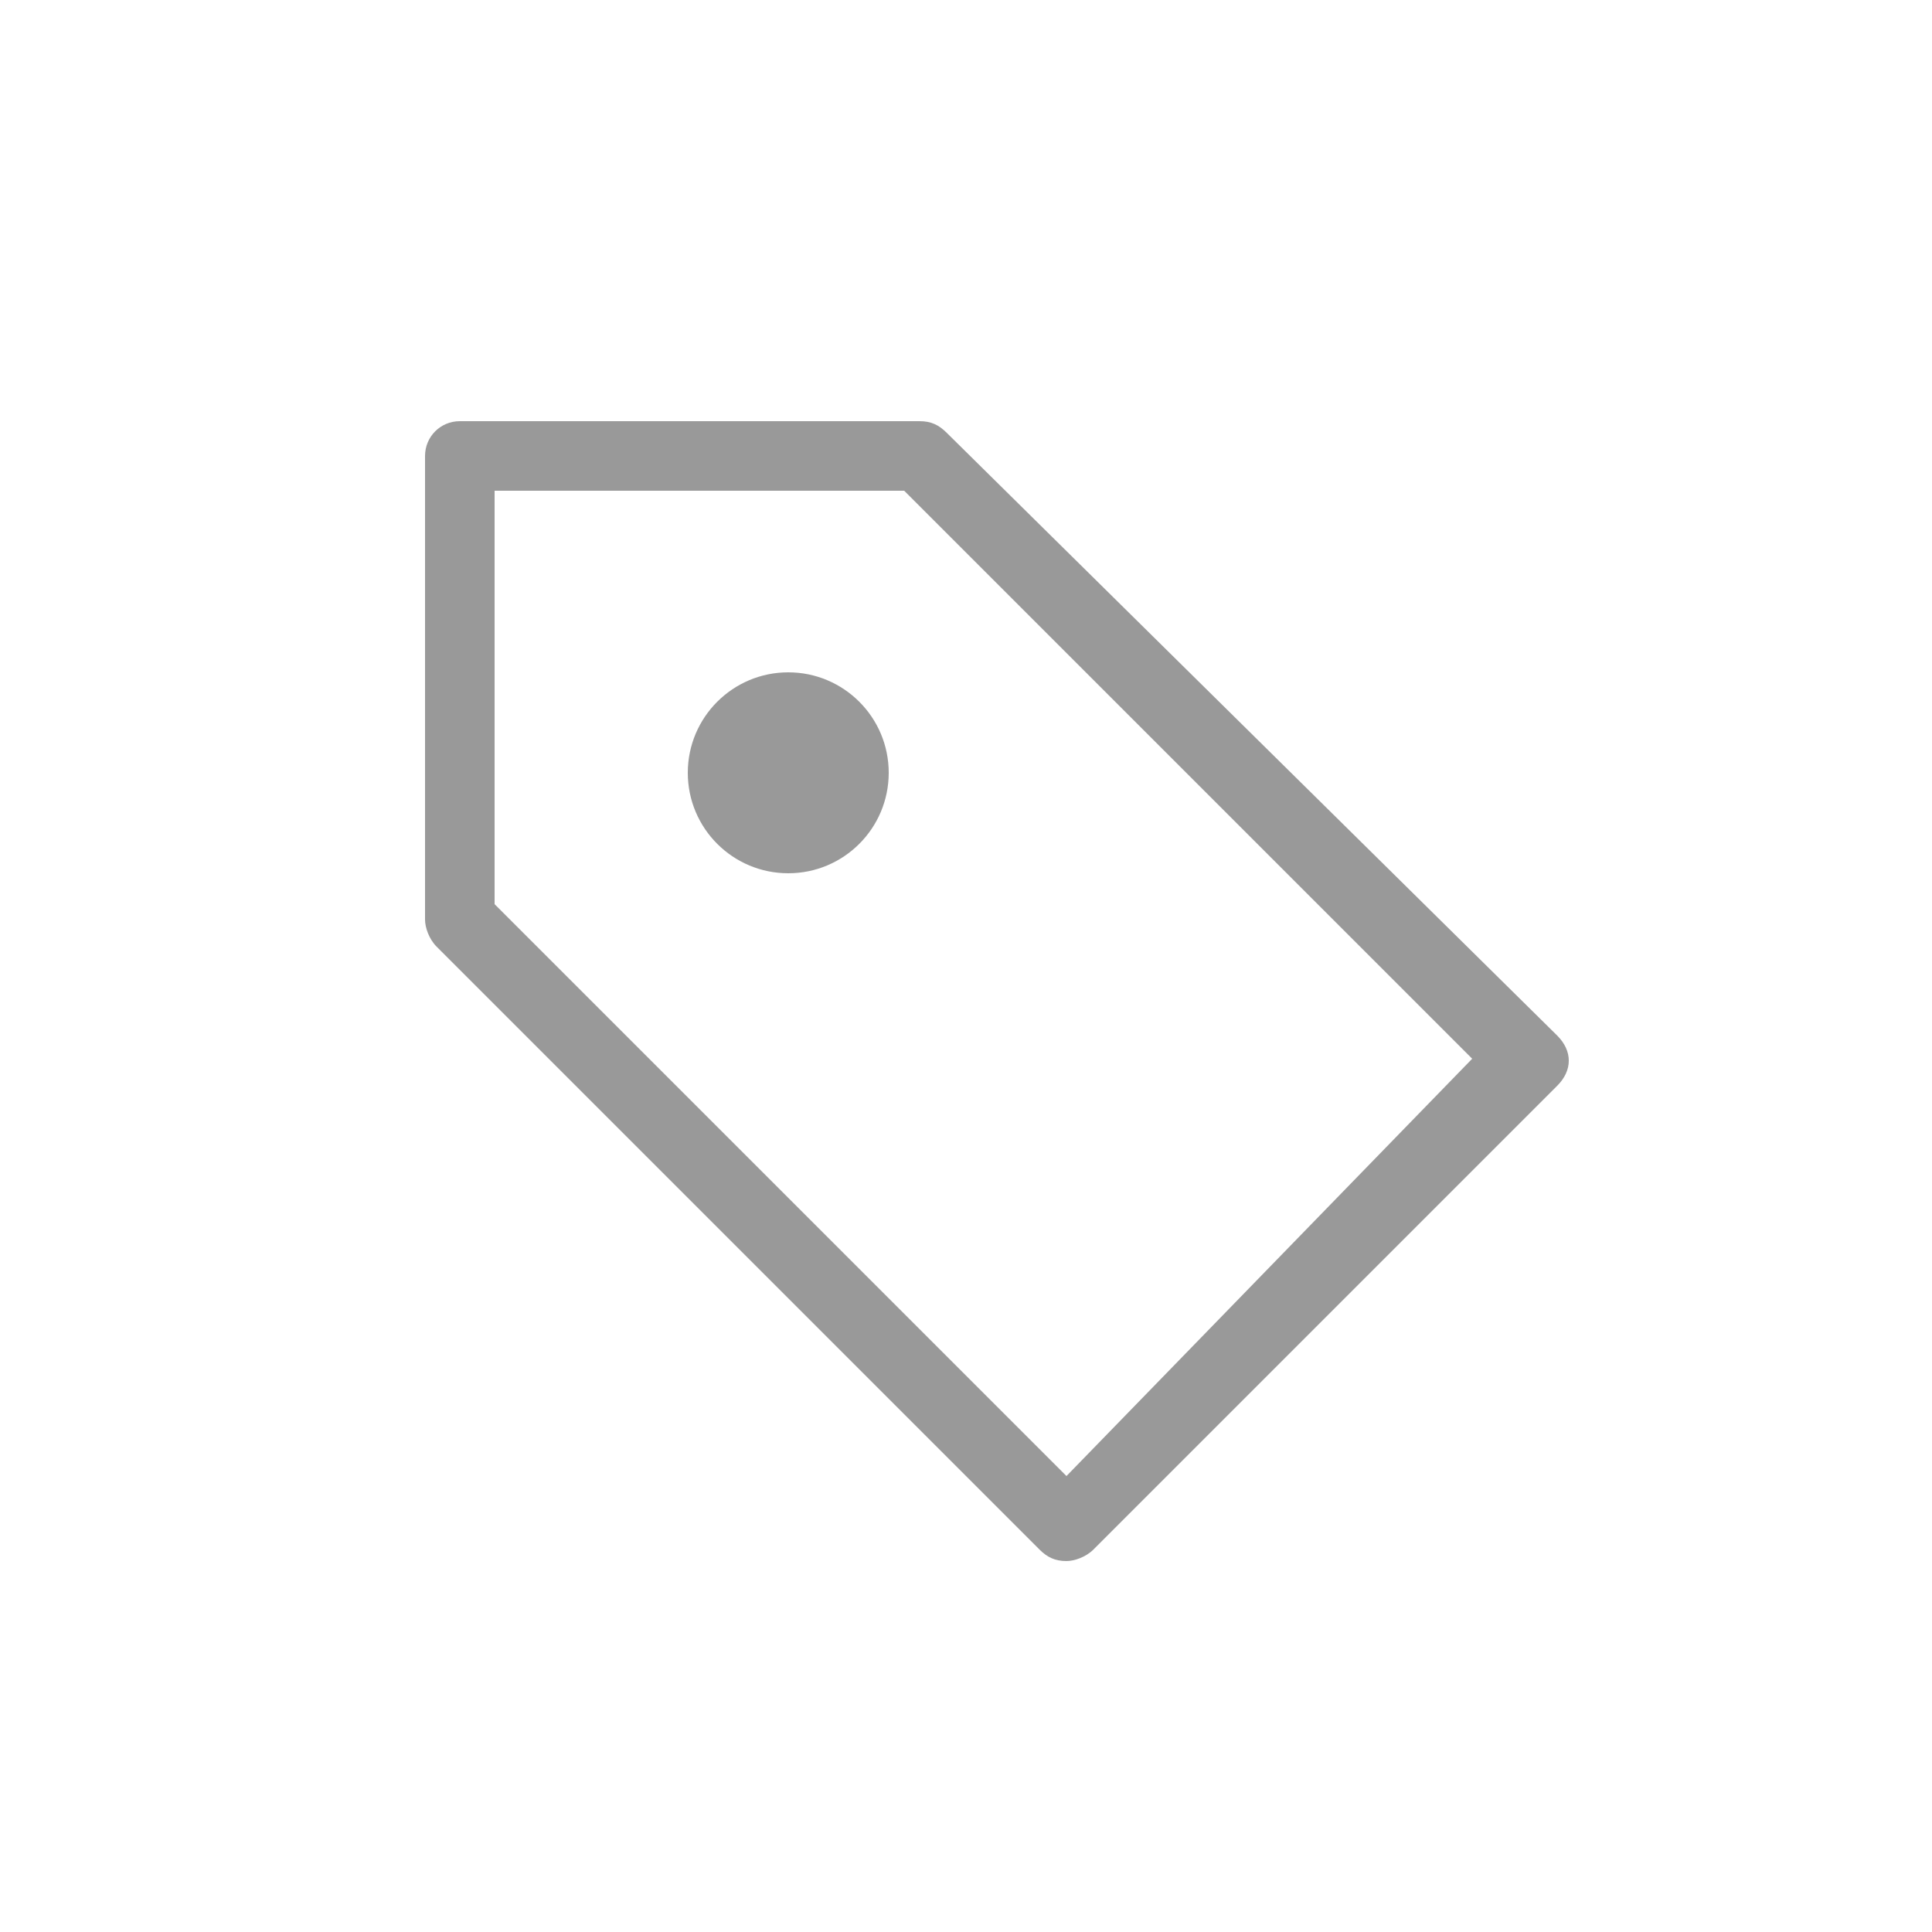 <svg version="1.1" xmlns="http://www.w3.org/2000/svg" viewBox="0 0 50 50" fill="#999">
<g>
	<path d="M24.5,11.2c-0.2-0.2-0.4-0.3-0.7-0.3l-11.9,0c-0.5,0-0.9,0.4-0.9,0.9l0,12c0,0.2,0.1,0.5,0.3,0.7l15.6,15.6
		c0.2,0.2,0.4,0.3,0.7,0.3c0.2,0,0.5-0.1,0.7-0.3l12-12c0.4-0.4,0.4-0.9,0-1.3L24.5,11.2z M27.6,38.2L12.8,23.4l0-10.7l10.6,0
		l14.7,14.7L27.6,38.2z"/>
	<circle cx="20.4" cy="20" r="2.6"/>
</g>
</svg>
